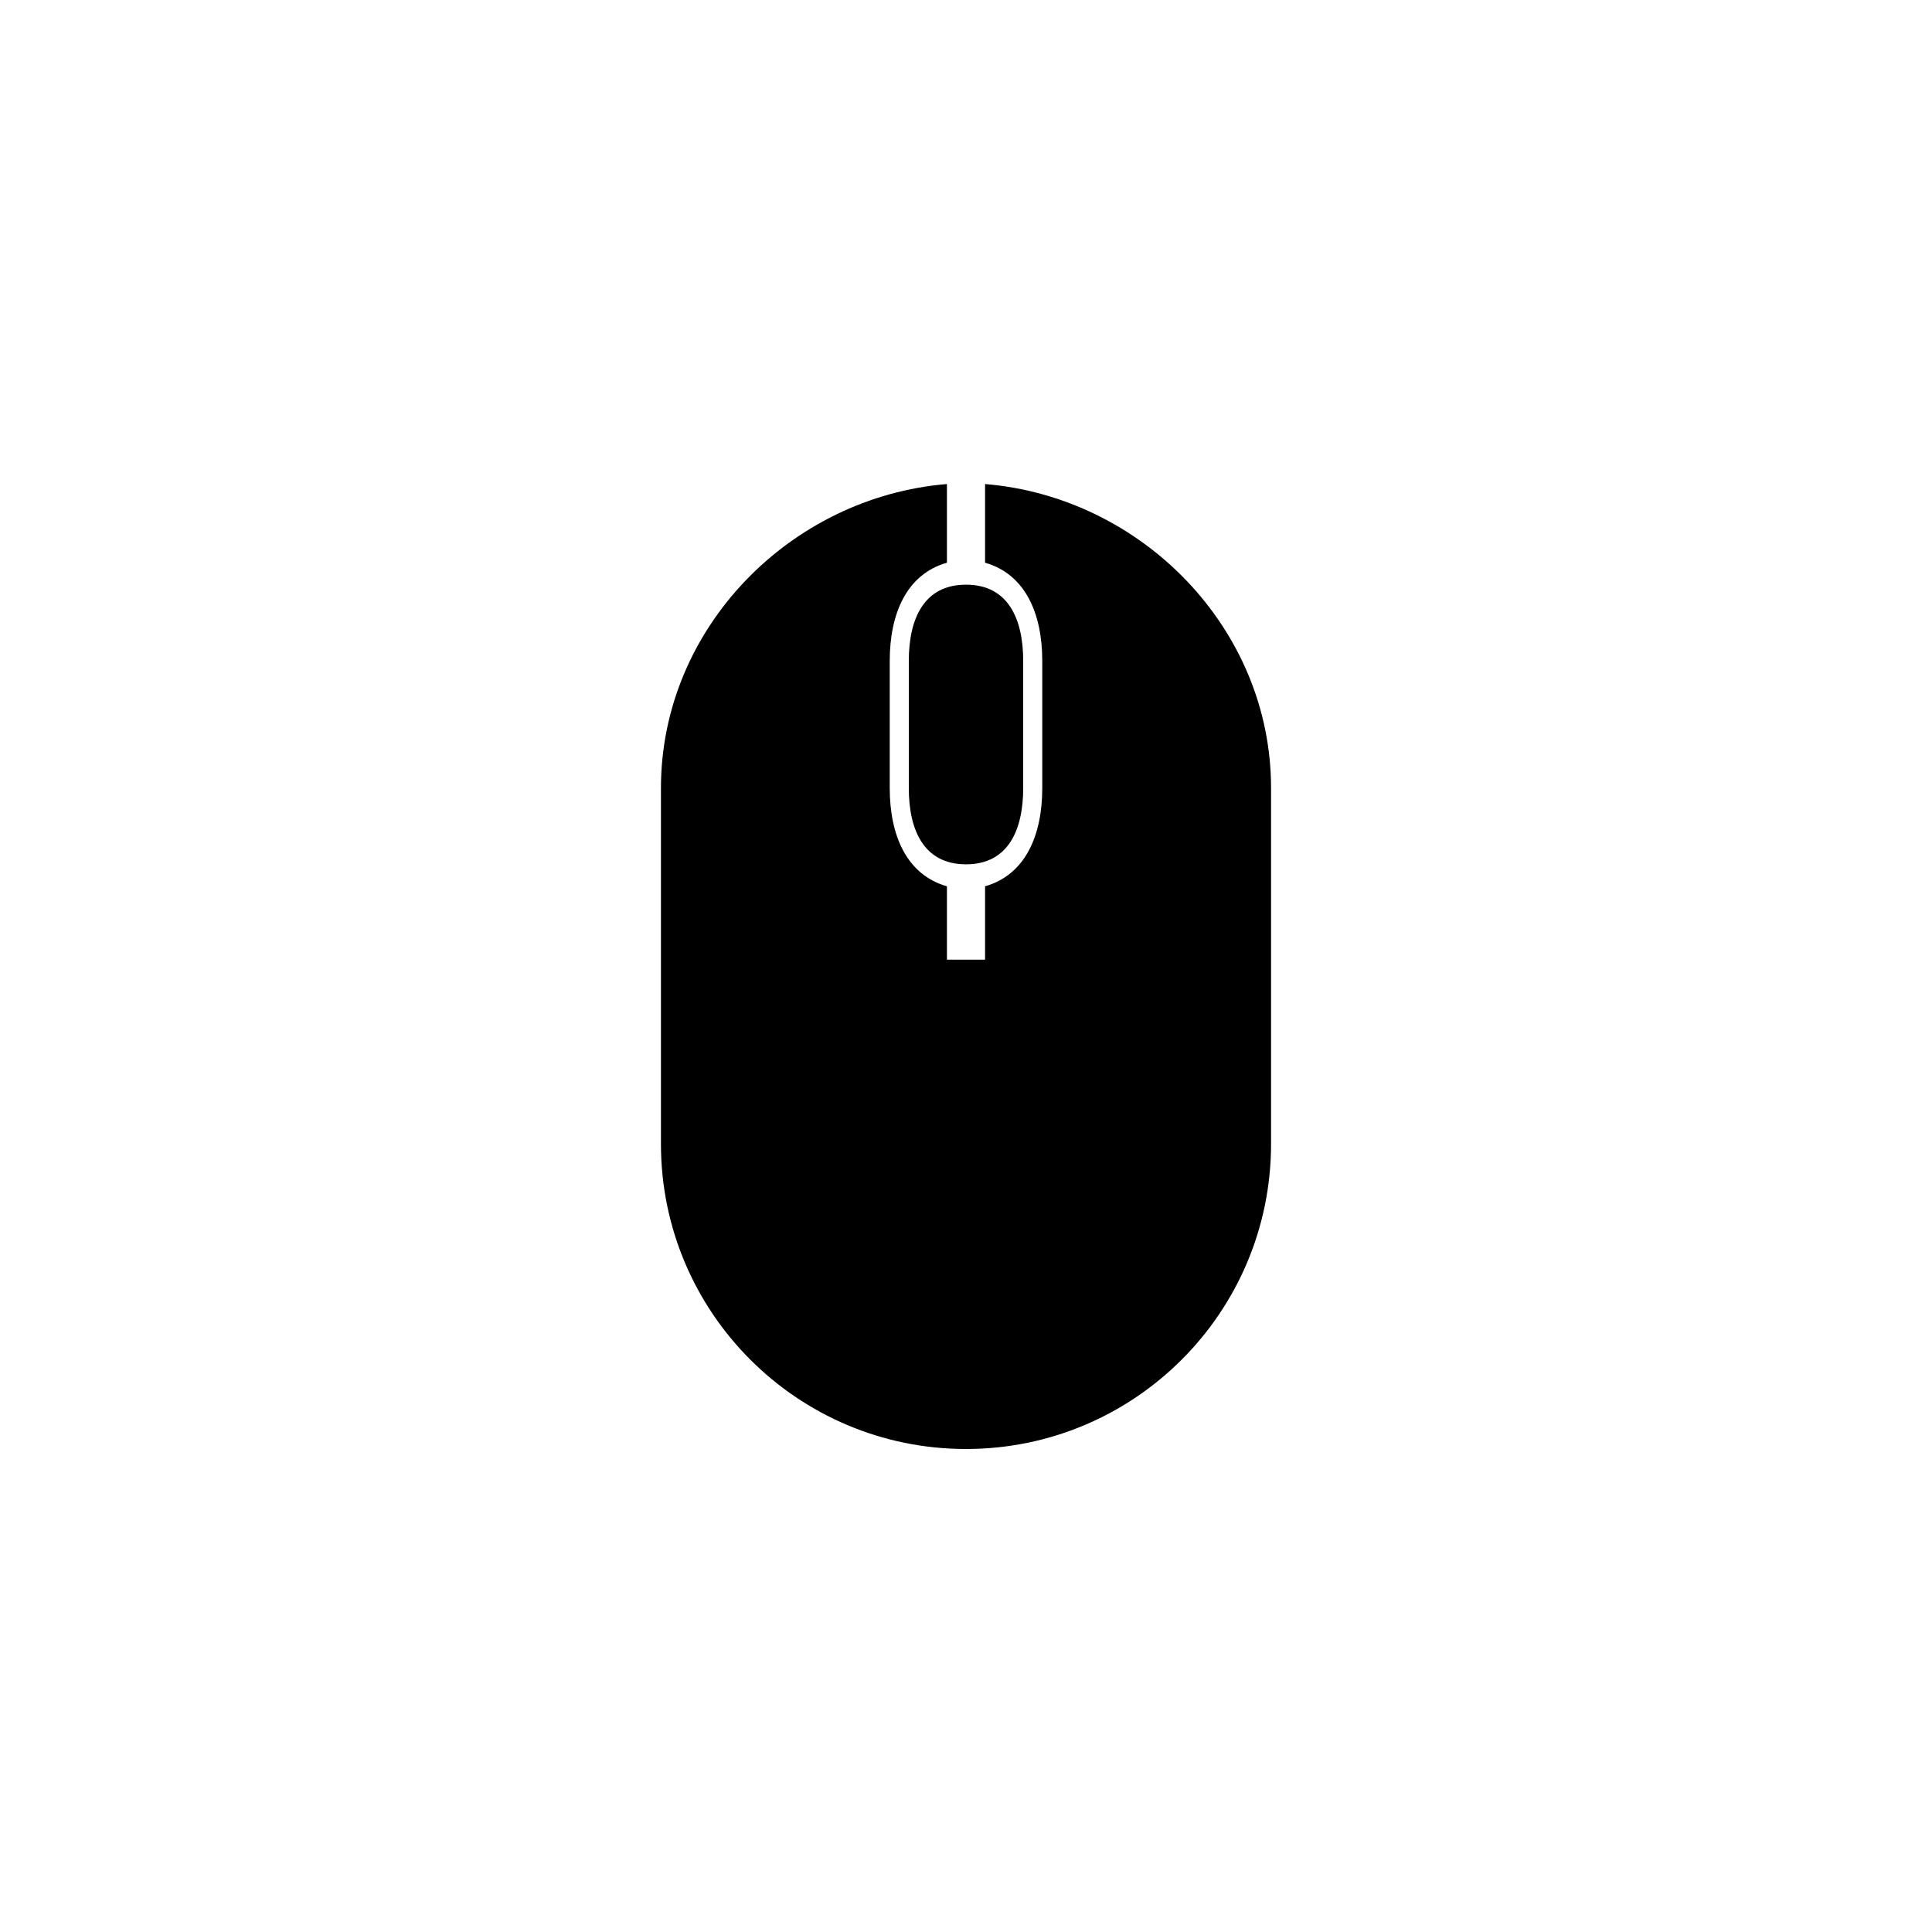 <svg xmlns="http://www.w3.org/2000/svg" baseProfile="full" viewBox="0 0 76.00 76.00"><path d="M38 23c1.657 0 2.25 1.343 2.25 3v5c0 1.657-.593 3-2.25 3s-2.25-1.343-2.25-3v-5c0-1.657.593-3 2.25-3zm12 8v14c0 6.627-5.373 12-12 12s-12-5.373-12-12V31c0-6.29 5.09-11.45 11.25-11.959v3.094C35.656 22.591 35 24.15 35 26v5c0 1.851.656 3.409 2.25 3.865v2.885h1.5v-2.885C40.344 34.409 41 32.85 41 31v-5c0-1.851-.656-3.409-2.25-3.865v-3.094C44.91 19.55 50 24.71 50 31z"/></svg>